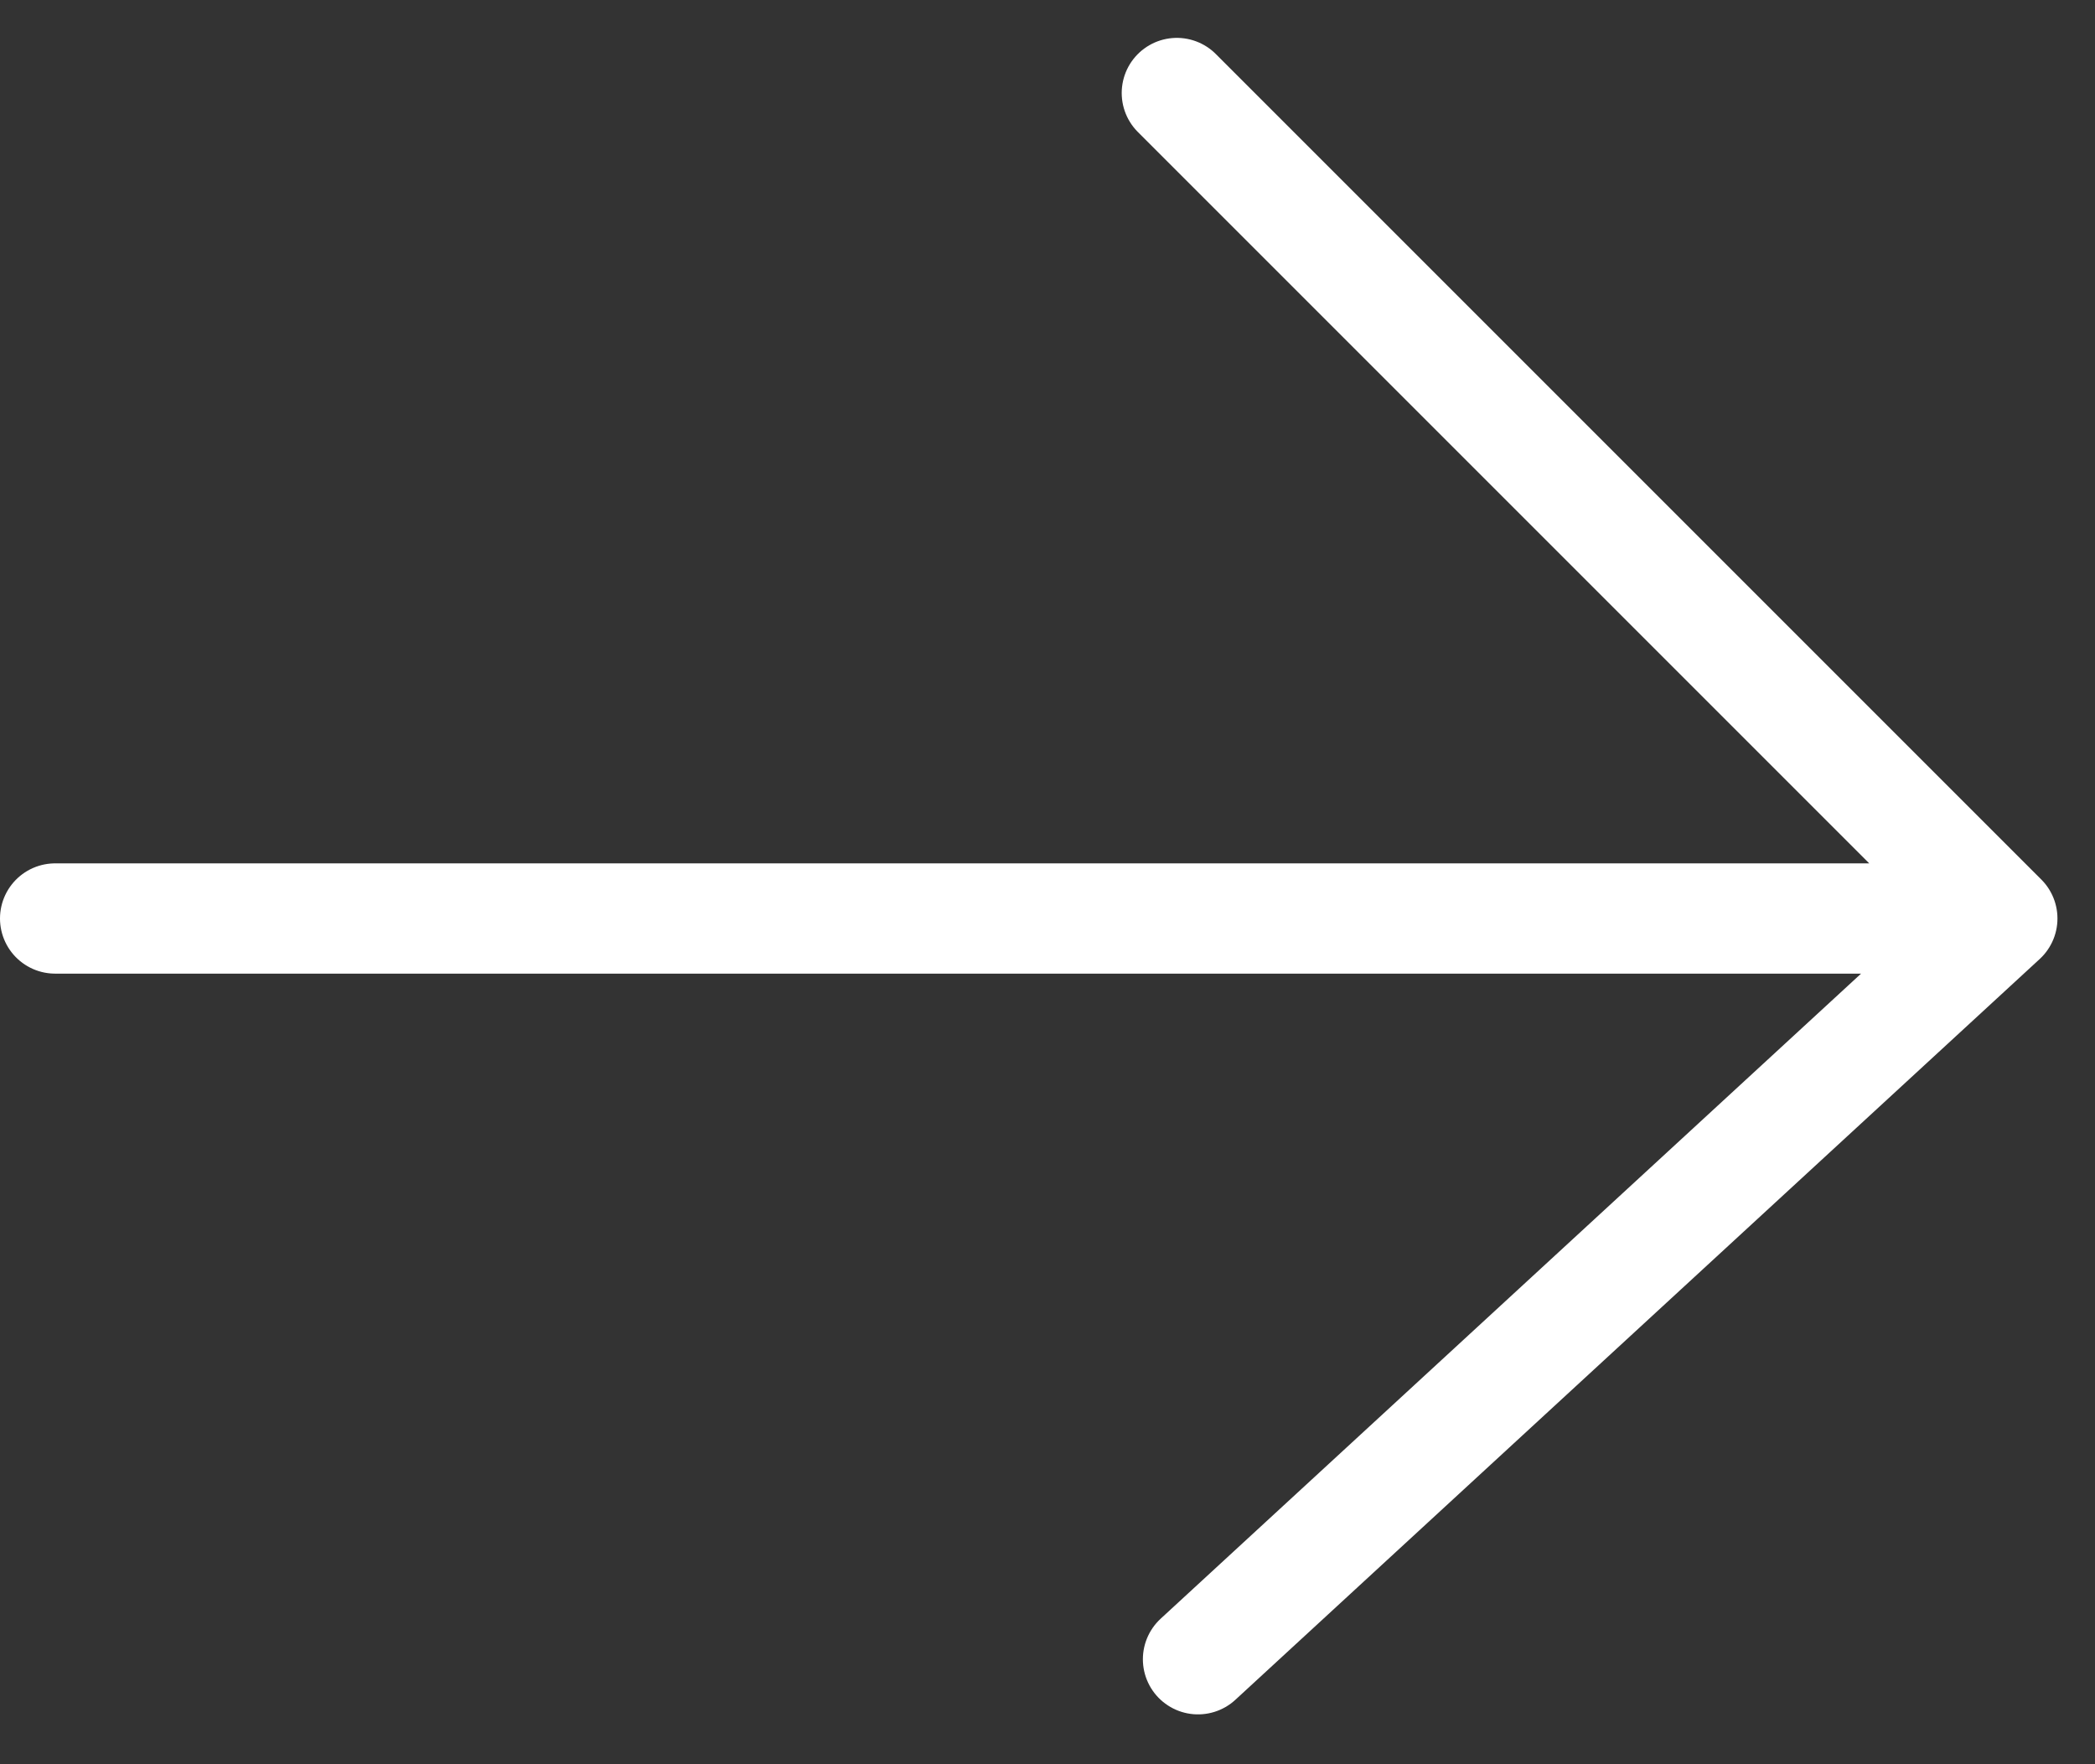 <svg width="38" height="32" viewBox="0 0 38 32" fill="none" xmlns="http://www.w3.org/2000/svg">
<rect x="0" y="0" width="38" height="32" fill="#333333" stroke="none"/>
<path d="M1 16.66L36.319 16.66M36.319 16.66L21.73 30.096M36.319 16.66L21.346 1.687" stroke="white" stroke-width="2" stroke-linecap="round"/>
</svg>
